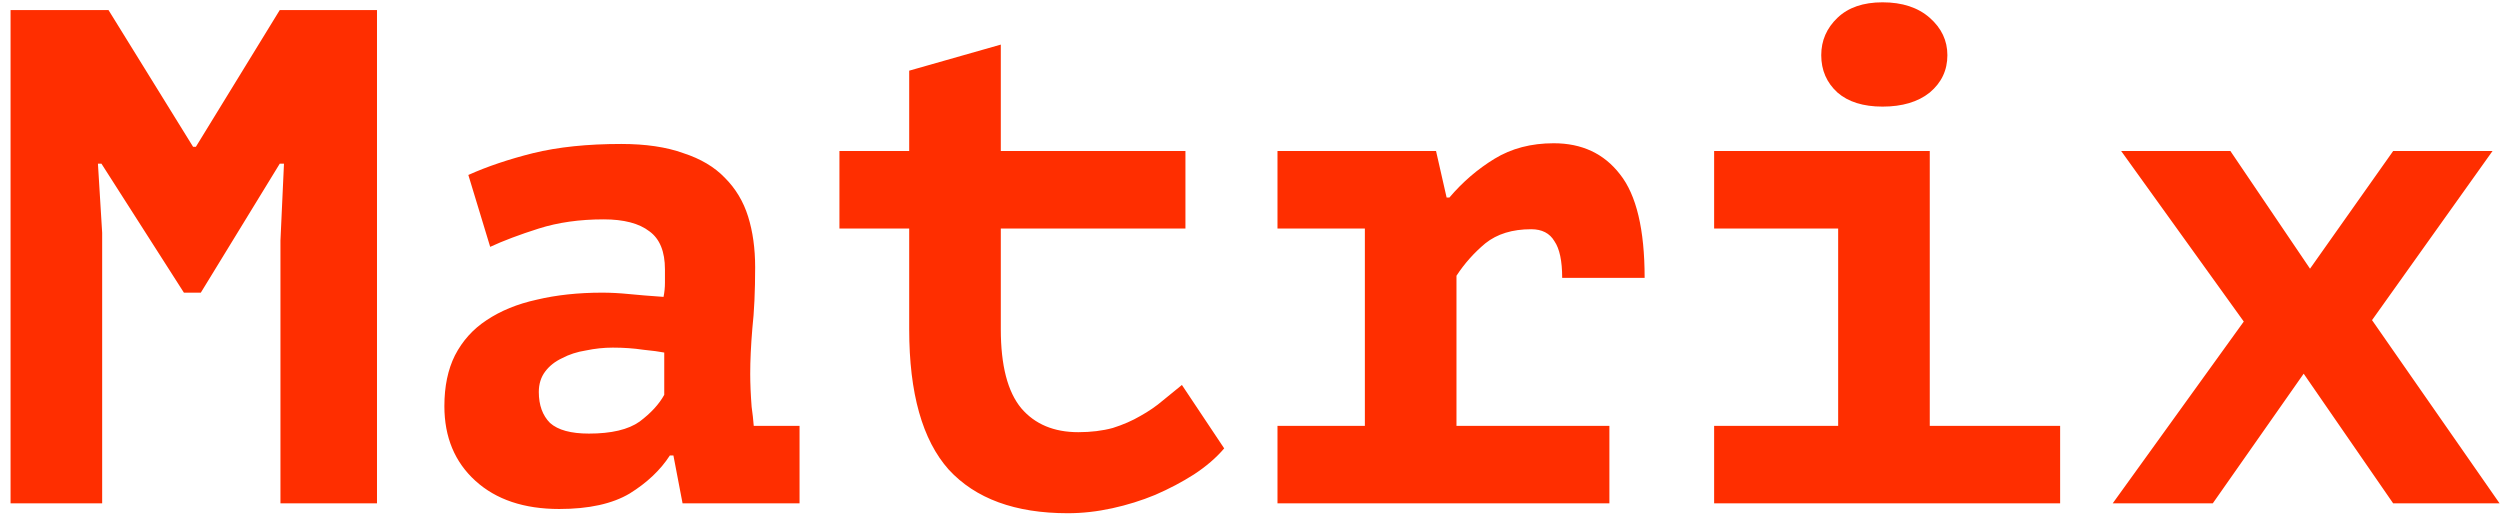 <svg width="149" height="31" viewBox="0 0 149 31" fill="none" xmlns="http://www.w3.org/2000/svg">
<path d="M16.715 14.334L16.925 9.756H16.673L11.969 17.442H10.961L6.047 9.756H5.837L6.089 13.872V30H0.629V0.6H6.467L11.507 8.748H11.675L16.673 0.6H22.469V30H16.715V14.334ZM27.913 10.428C29.033 9.924 30.321 9.49 31.777 9.126C33.261 8.762 35.011 8.58 37.027 8.58C38.483 8.58 39.715 8.762 40.723 9.126C41.759 9.462 42.585 9.952 43.201 10.596C43.845 11.24 44.307 12.01 44.587 12.906C44.867 13.802 45.007 14.81 45.007 15.93C45.007 17.358 44.951 18.576 44.839 19.584C44.755 20.592 44.713 21.488 44.713 22.272C44.713 22.86 44.741 23.518 44.797 24.246C44.853 24.638 44.895 25.016 44.923 25.38H47.653V30H40.681L40.135 27.144H39.925C39.365 28.012 38.567 28.768 37.531 29.412C36.495 30.028 35.095 30.336 33.331 30.336C31.231 30.336 29.565 29.776 28.333 28.656C27.101 27.536 26.485 26.052 26.485 24.204C26.485 23.028 26.695 22.02 27.115 21.18C27.563 20.312 28.193 19.612 29.005 19.08C29.845 18.52 30.839 18.114 31.987 17.862C33.163 17.582 34.465 17.442 35.893 17.442C36.397 17.442 36.929 17.47 37.489 17.526C38.049 17.582 38.735 17.638 39.547 17.694C39.603 17.414 39.631 17.134 39.631 16.854V16.056C39.631 14.992 39.323 14.236 38.707 13.788C38.091 13.312 37.181 13.074 35.977 13.074C34.549 13.074 33.261 13.256 32.113 13.62C30.965 13.984 29.999 14.348 29.215 14.712L27.913 10.428ZM35.095 25.842C36.439 25.842 37.447 25.604 38.119 25.128C38.791 24.624 39.281 24.092 39.589 23.532V21.012C39.309 20.956 38.889 20.9 38.329 20.844C37.769 20.76 37.167 20.718 36.523 20.718C35.991 20.718 35.459 20.774 34.927 20.886C34.395 20.97 33.919 21.124 33.499 21.348C33.079 21.544 32.743 21.81 32.491 22.146C32.239 22.482 32.113 22.888 32.113 23.364C32.113 24.148 32.337 24.764 32.785 25.212C33.261 25.632 34.031 25.842 35.095 25.842ZM54.188 13.62H50.03V9H54.188V4.212L59.648 2.658V9H70.652V13.62H59.648V19.626C59.648 21.782 60.054 23.35 60.866 24.33C61.678 25.282 62.812 25.758 64.268 25.758C65.024 25.758 65.71 25.674 66.326 25.506C66.942 25.31 67.488 25.072 67.964 24.792C68.468 24.512 68.916 24.204 69.308 23.868C69.728 23.532 70.106 23.224 70.442 22.944L72.962 26.724C72.486 27.284 71.884 27.802 71.156 28.278C70.456 28.726 69.686 29.132 68.846 29.496C68.034 29.832 67.18 30.098 66.284 30.294C65.388 30.49 64.506 30.588 63.638 30.588C60.502 30.588 58.136 29.72 56.54 27.984C54.972 26.22 54.188 23.434 54.188 19.626V13.62ZM76.138 25.38H81.346V13.62H76.138V9H85.588L86.218 11.772H86.386C87.17 10.848 88.066 10.078 89.074 9.462C90.082 8.846 91.258 8.538 92.602 8.538C94.282 8.538 95.598 9.154 96.55 10.386C97.53 11.618 98.02 13.676 98.02 16.56H93.106C93.106 15.552 92.952 14.824 92.644 14.376C92.364 13.9 91.902 13.662 91.258 13.662C90.138 13.662 89.228 13.942 88.528 14.502C87.856 15.062 87.282 15.706 86.806 16.434V25.38H95.92V30H76.138V25.38ZM102.162 25.38H109.554V13.62H102.162V9H115.014V25.38H122.784V30H102.162V25.38ZM108.546 3.288C108.546 2.42 108.868 1.678 109.512 1.062C110.156 0.446 111.052 0.138 112.2 0.138C113.376 0.138 114.314 0.446 115.014 1.062C115.714 1.678 116.064 2.42 116.064 3.288C116.064 4.184 115.714 4.926 115.014 5.514C114.314 6.074 113.376 6.354 112.2 6.354C111.052 6.354 110.156 6.074 109.512 5.514C108.868 4.926 108.546 4.184 108.546 3.288ZM133.729 19.164L126.421 9H132.931L137.677 16.014L142.633 9H148.555L141.373 19.08L148.975 30H142.633L137.299 22.272L131.881 30H125.917L133.729 19.164Z" fill="#FF2E00"/>
</svg>
